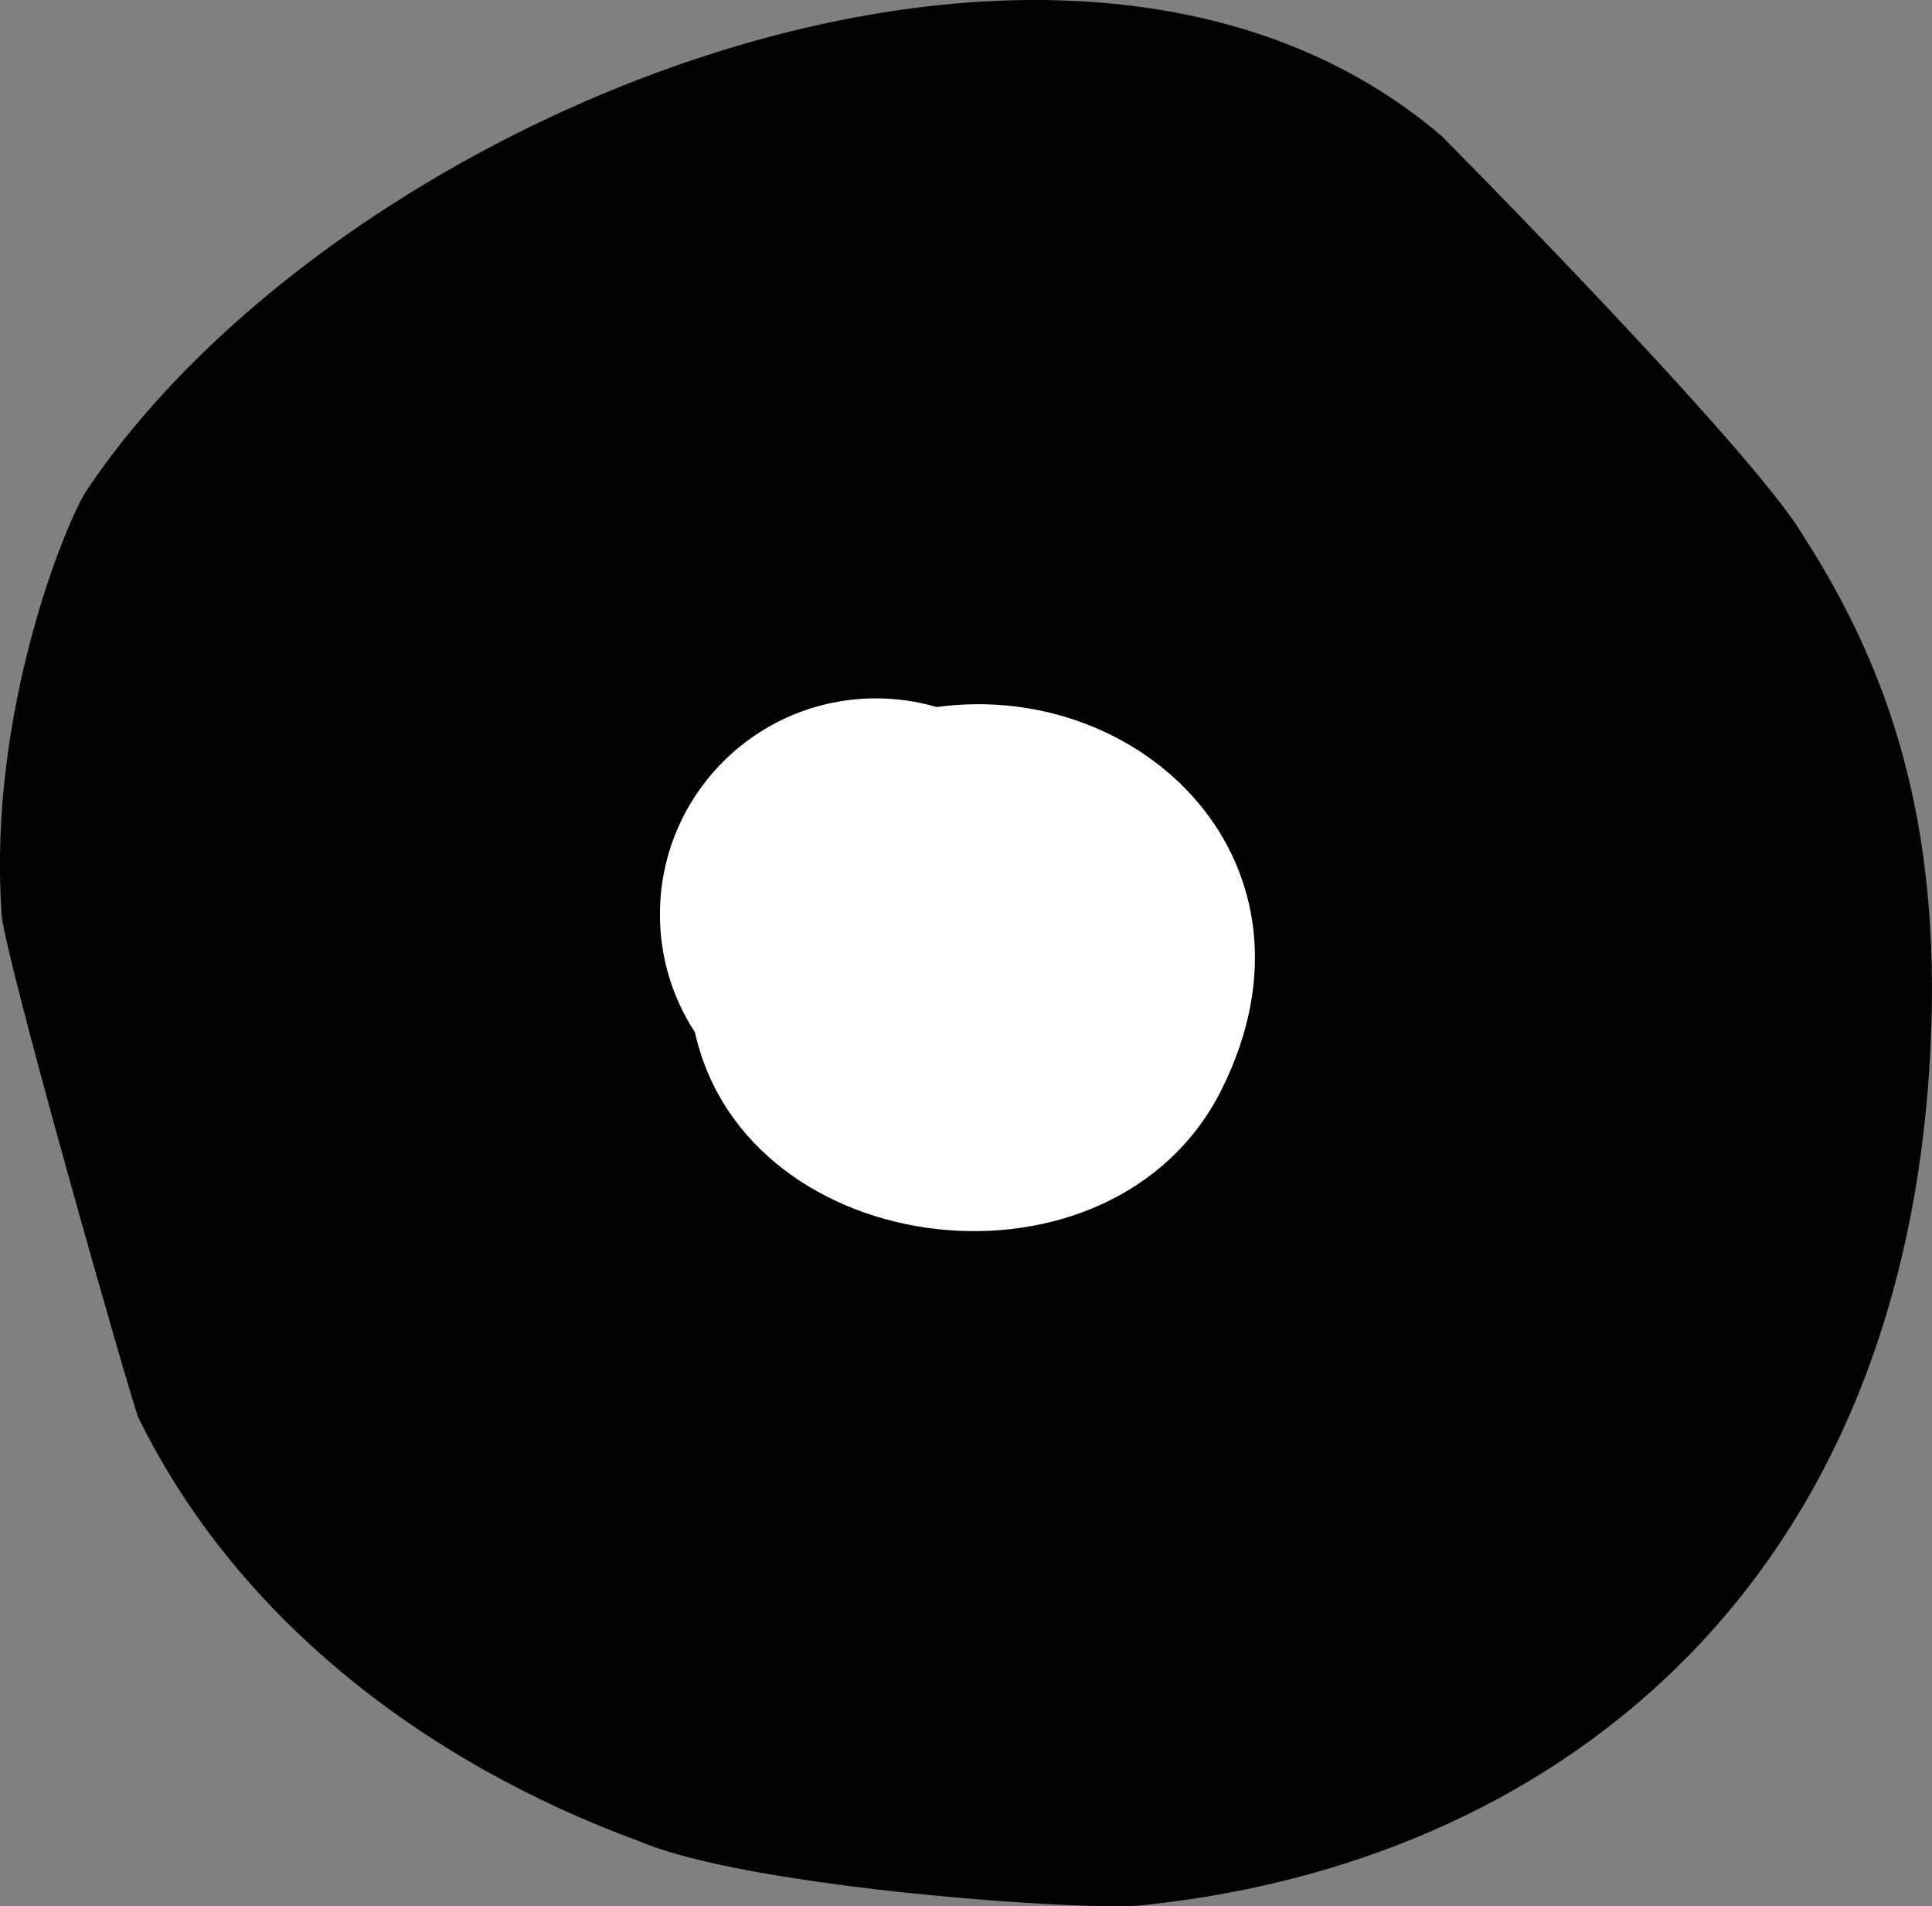 <svg version="1.1" xmlns="http://www.w3.org/2000/svg" xmlns:xlink="http://www.w3.org/1999/xlink" width="20.956" height="20.674" viewBox="0,0,20.956,20.674"><rect x="0" y="0" width="20.956" height="20.674" fill="#808080" stroke="none"/><g transform="translate(-229.032,-205.542)"><g data-paper-data="{&quot;isPaintingLayer&quot;:true}" fill="none" fill-rule="nonzero" stroke="none" stroke-width="0.5" stroke-linecap="butt" stroke-linejoin="miter" stroke-miterlimit="10" stroke-dasharray="" stroke-dashoffset="0" font-family="none" font-weight="none" font-size="none" text-anchor="none" style="mix-blend-mode: normal"><path d="M248.601,211.368c0.922,1.434 1.486,3.085 1.372,5.51c-0.281,6.002 -4.209,8.876 -8.529,9.324c-0.5,0.077 -4.27,-0.172 -5.482,-0.693c-2.353,-0.863 -4.373,-2.439 -5.428,-4.591c-0.062,-0.126 -1.512,-5.198 -1.486,-5.492c-0.145,-2.172 0.702,-4.234 0.927,-4.57c2.745,-4.093 10.641,-7.312 14.697,-3.836c0,0 3.406,3.432 3.928,4.347z" data-paper-data="{&quot;origPos&quot;:null}" fill="#000000"/><path d="M242.283,217.358c-1.177,2.353 -5.155,1.89 -5.713,-0.62c-0.24,-0.368 -0.38,-0.807 -0.38,-1.279c0,-1.294 1.049,-2.343 2.343,-2.343c0.229,0 0.45,0.033 0.659,0.094c2.242,-0.306 4.309,1.712 3.09,4.149z" data-paper-data="{&quot;origPos&quot;:null}" fill="#ffffff"/></g></g></svg>